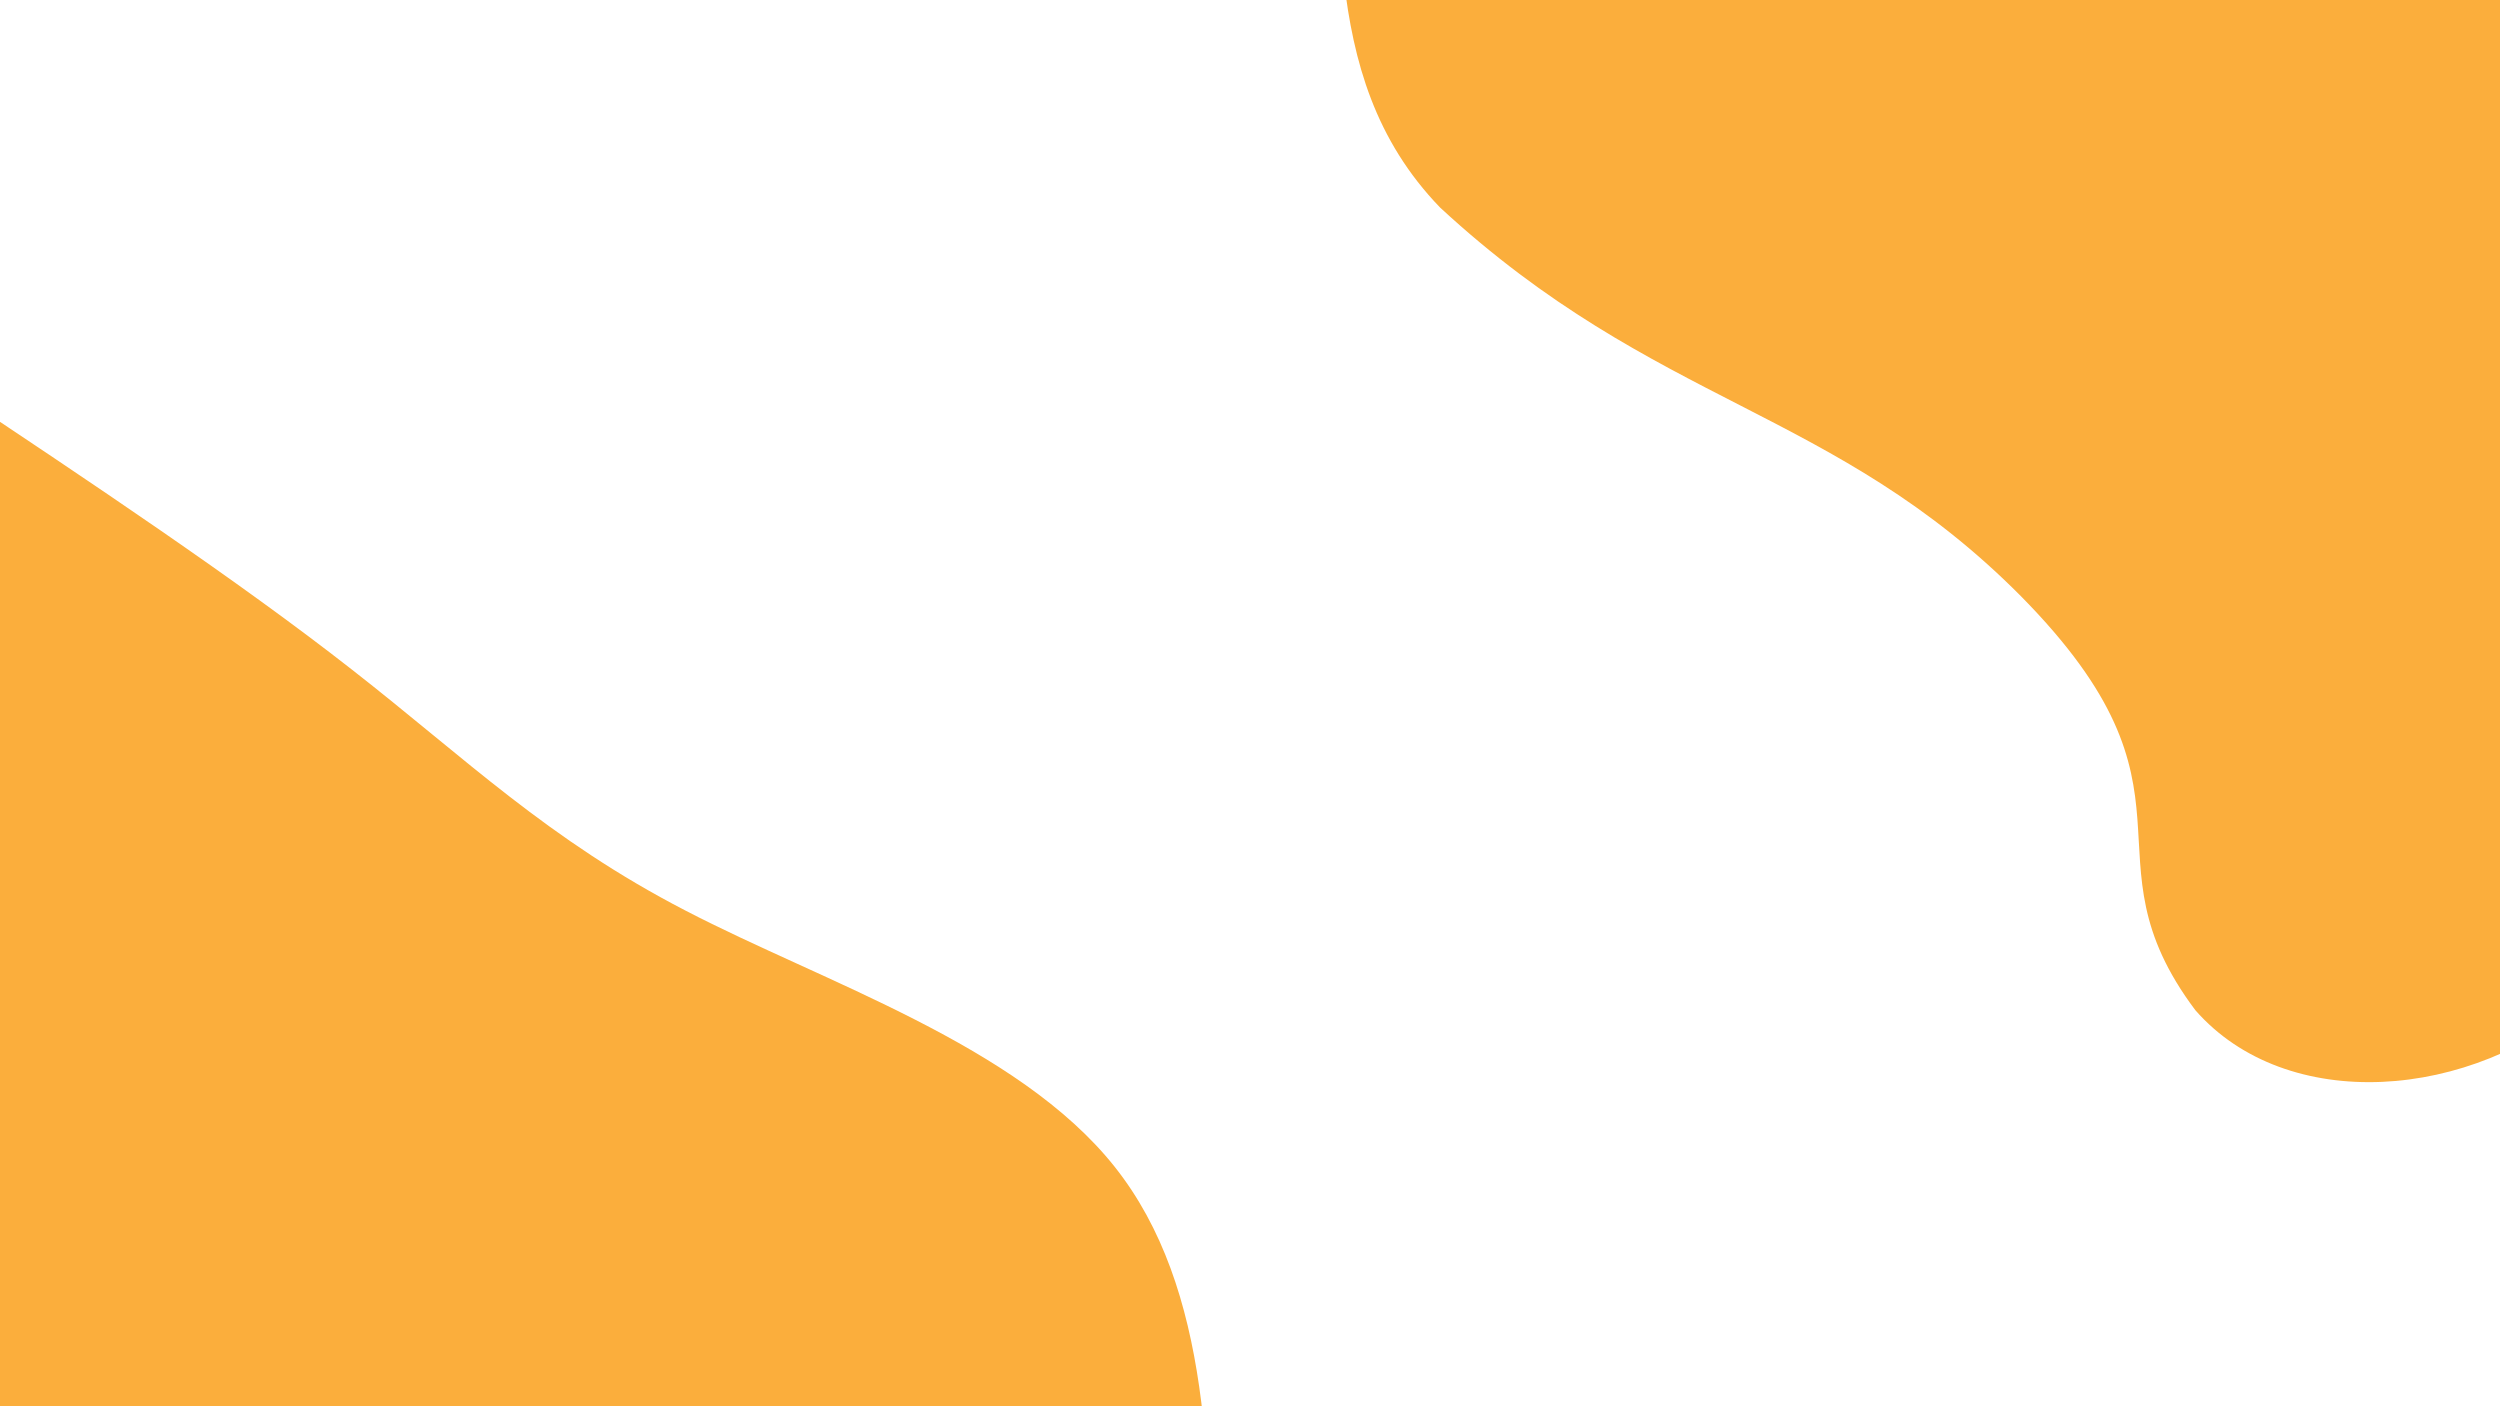 <?xml version="1.0" encoding="utf-8"?>
<!-- Generator: Adobe Illustrator 25.2.0, SVG Export Plug-In . SVG Version: 6.00 Build 0)  -->
<svg version="1.1" id="visual" xmlns="http://www.w3.org/2000/svg" xmlns:xlink="http://www.w3.org/1999/xlink" x="0px" y="0px"
	 viewBox="0 0 960 540" style="enable-background:new 0 0 960 540;" xml:space="preserve">
<style type="text/css">
	.st0{fill:#FBAE3C;}
</style>
<g transform="translate(960, 0)">
	<path class="st0" d="M33.7,383.2C-11,422.9-82,427.9-117,387.9c-45-60,8-83-67-159c-72-72.5-140-72.5-223-149.2
		c-50-51.8-33.5-120.8-45.3-182.5h486V383.2z"/>
</g>
<g transform="translate(0, 540)">
	<path class="st0" d="M-21-392c56.2,37.4,112.4,74.9,156.1,109.1c43.8,34.2,75.2,65.2,128.2,92.6C316.2-162.8,390.8-138.8,428-92
		s37.1,116.4,37,186H-21V-392z"/>
</g>
</svg>
